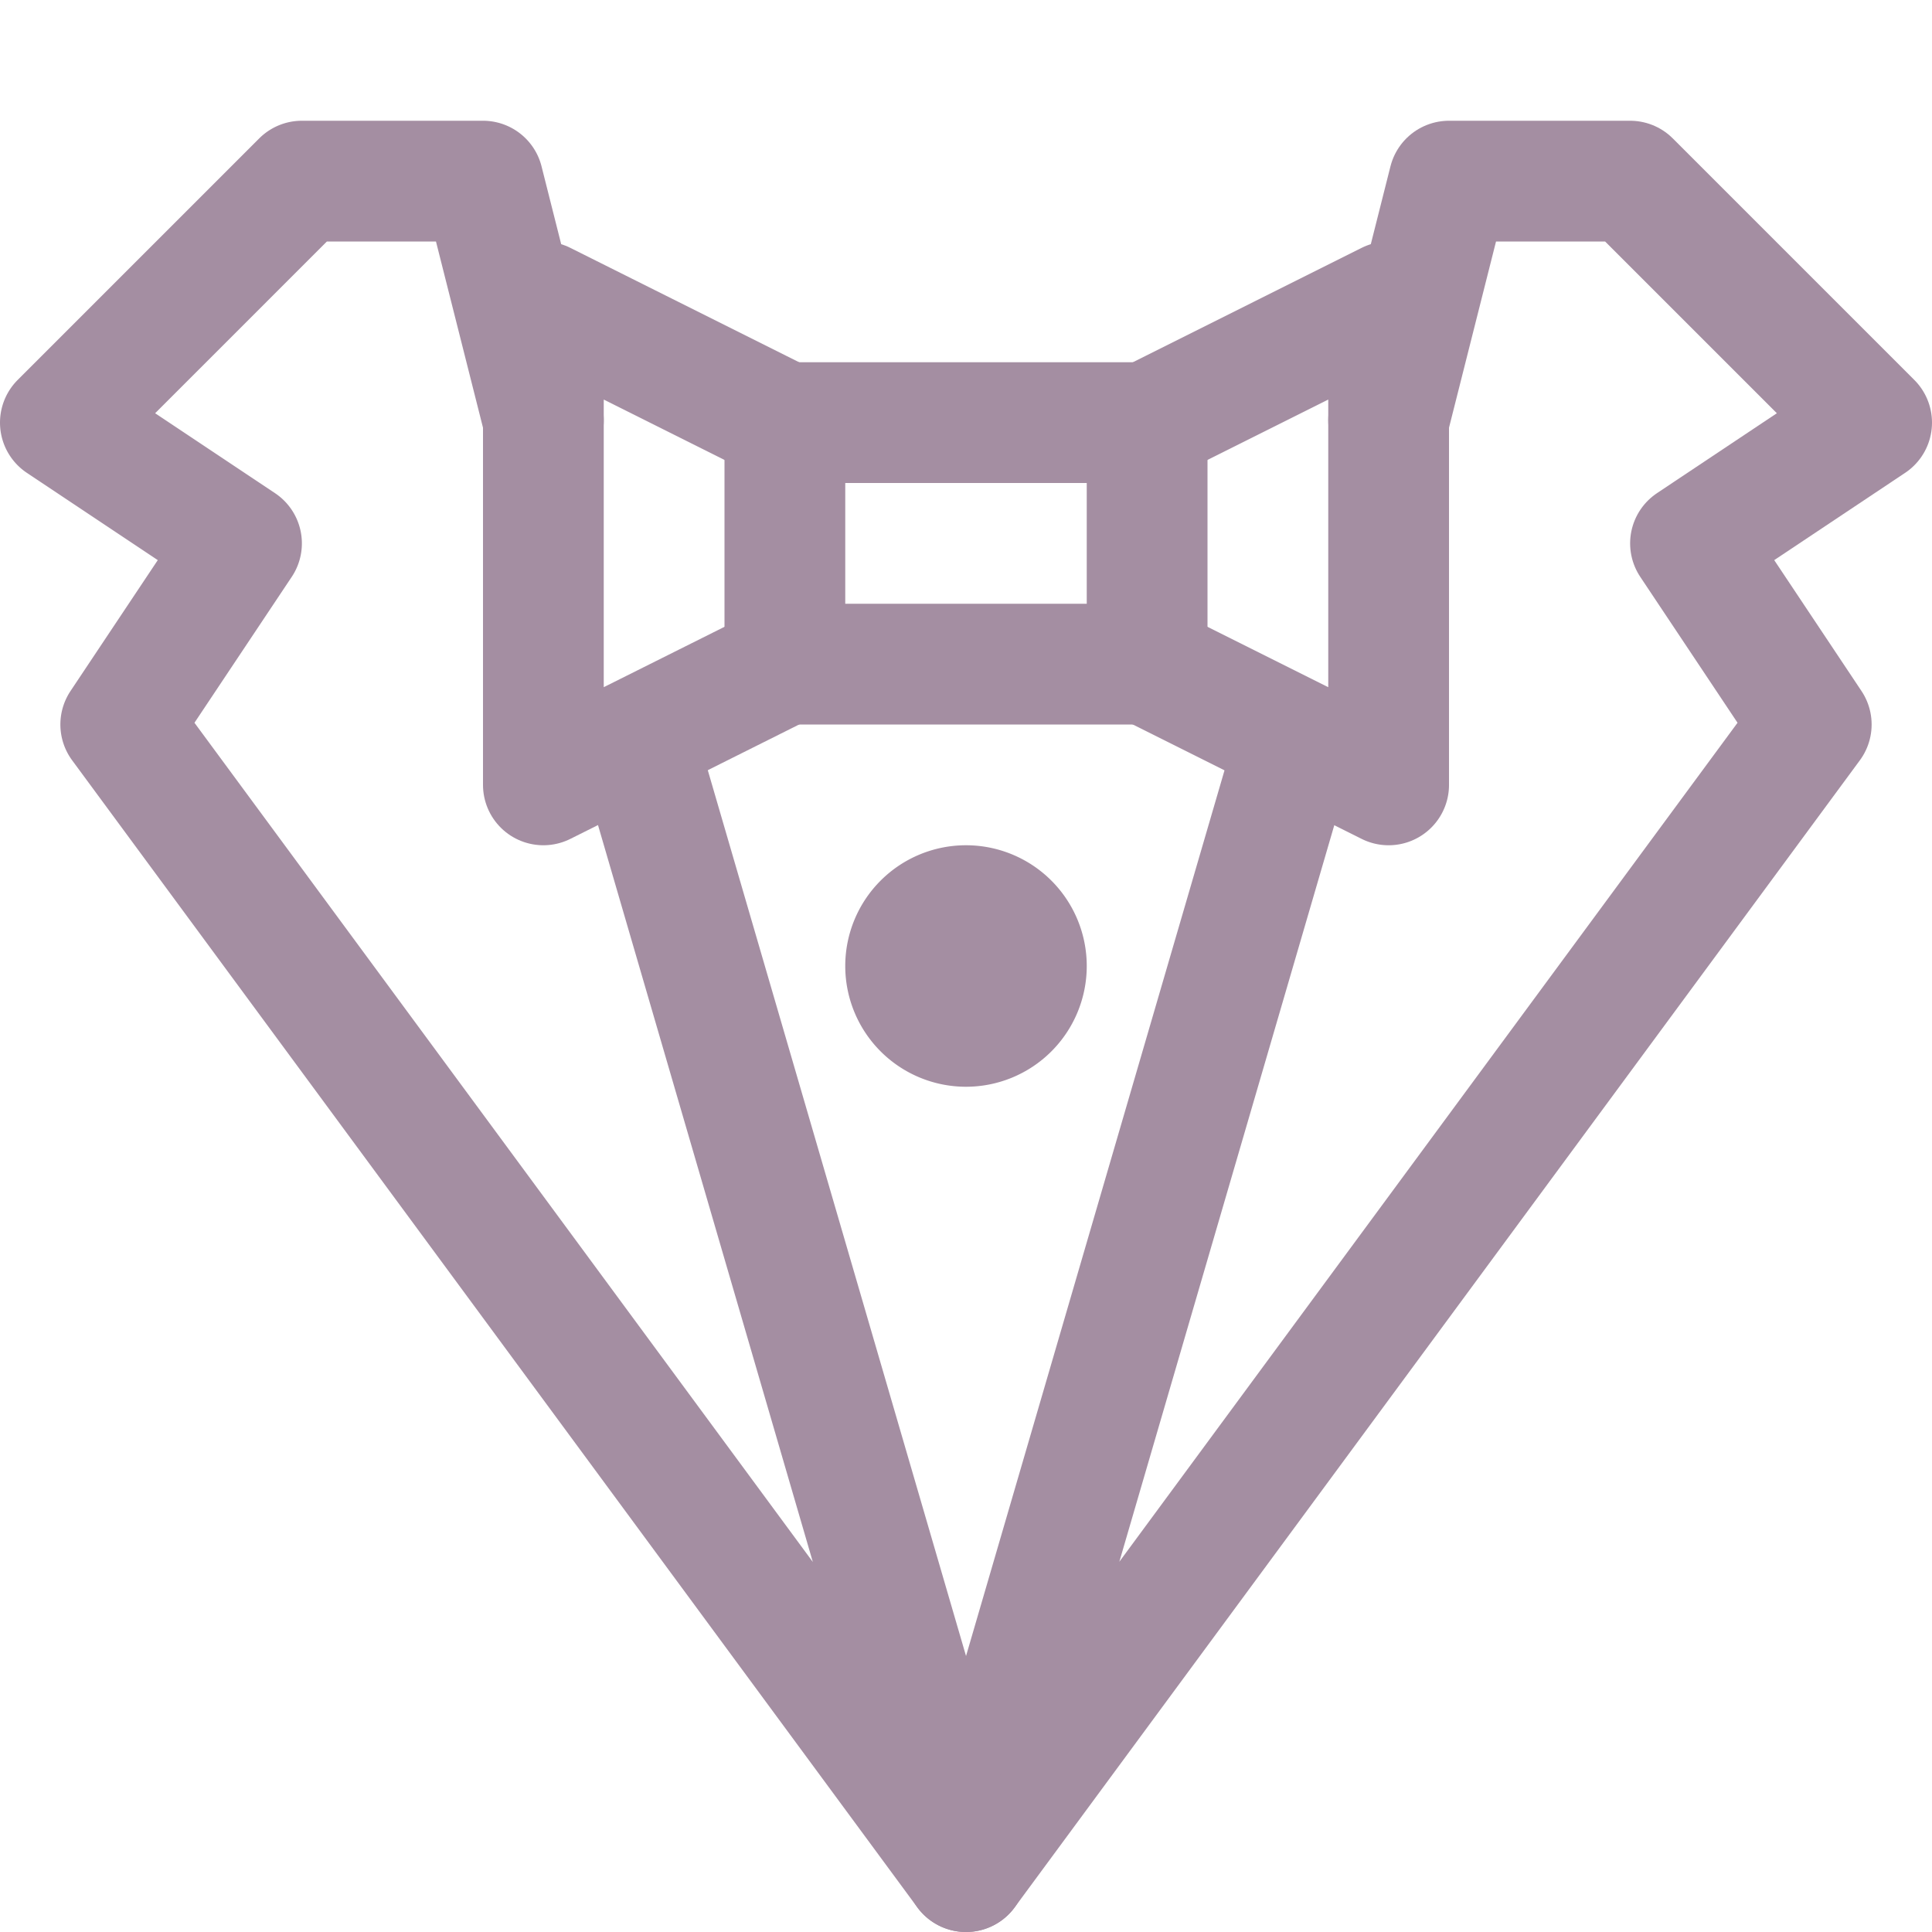 <svg xmlns="http://www.w3.org/2000/svg" width="16" height="16" viewBox="0 0 16 16">
	<g fill="none" stroke="#A48EA2" stroke-linecap="round" stroke-linejoin="round">
		<path d="M11.5 3.48 12 1.5h1.5l2 2-1.5 1L15 6l-7 9.5 2.72-9.32M6.5 3.5l-2-1v4l2-1" />
		<path d="m9.5 3.5 2-1v4l-2-1m-5-2.02L4 1.5H2.5l-2 2 1.5 1L1 6l7 9.5-2.72-9.33M8.5 8a.5.5 0 01-.5.5.5.5 0 01-.5-.5.5.5 0 01.5-.5.5.5 0 01.5.5" />
		<path d="M6.5 3.5h3v2h-3z" />
	</g>
</svg>
